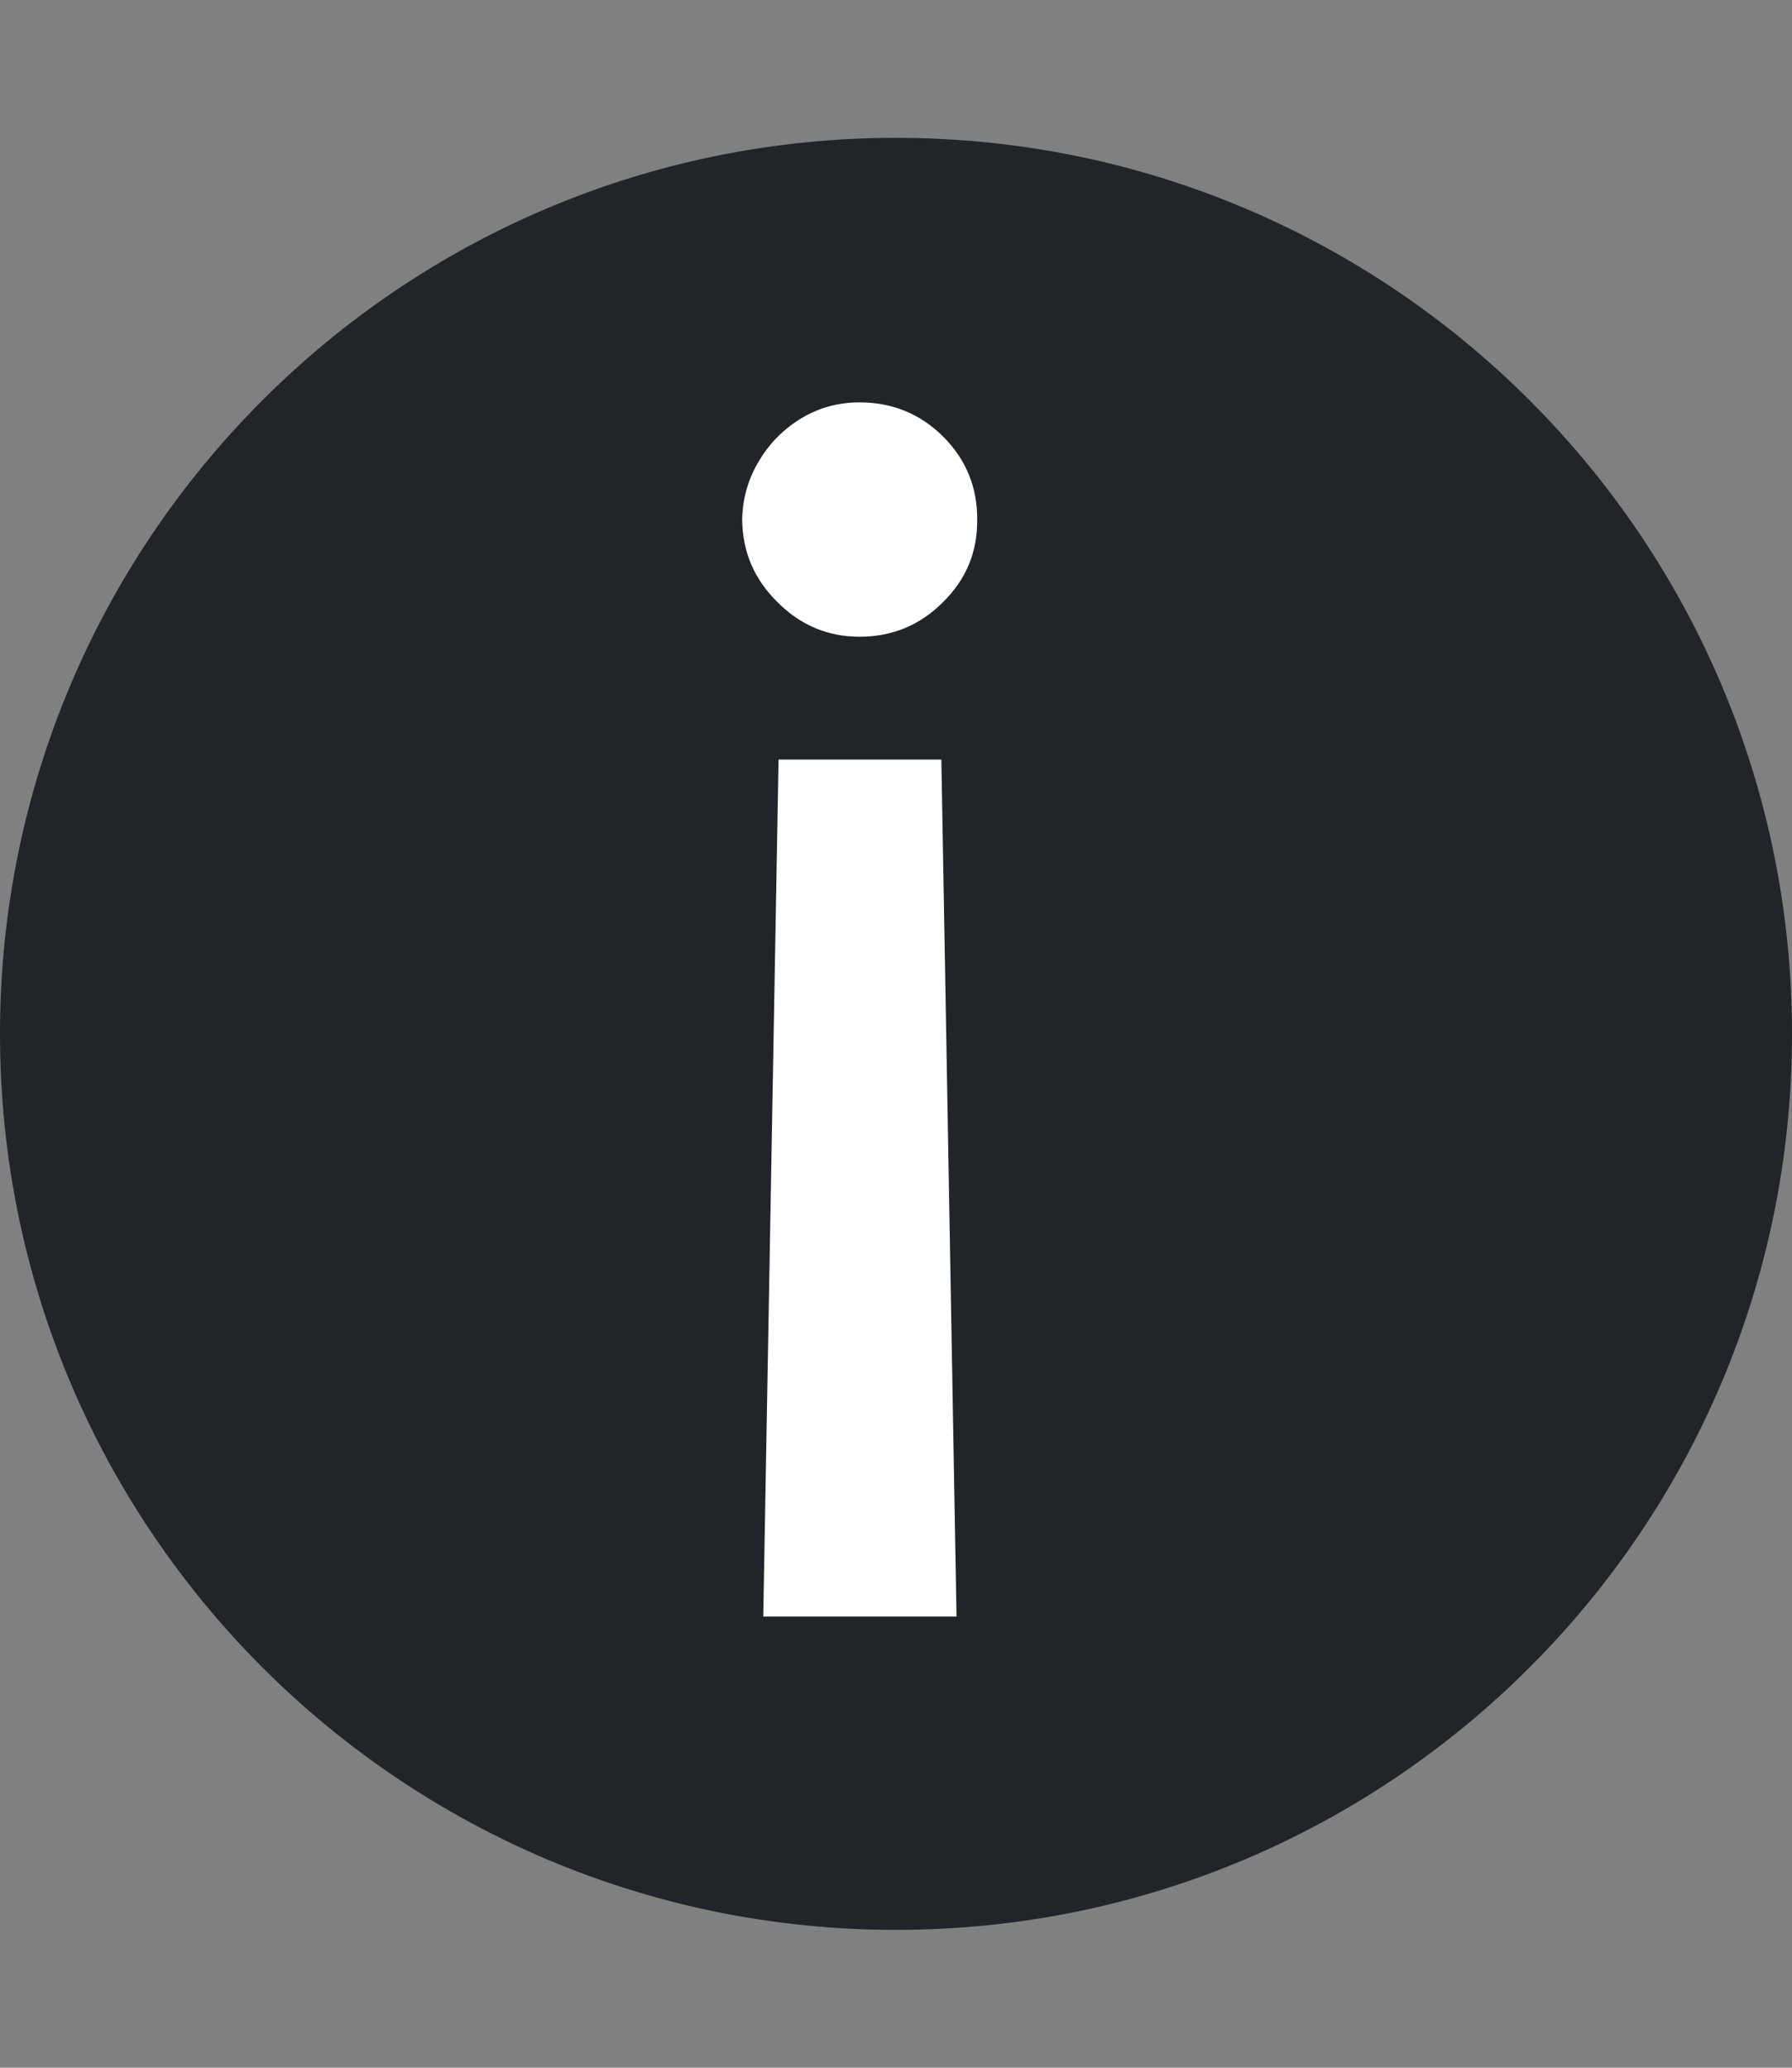 <svg width="13" height="15" viewBox="0 0 13 15" fill="none" xmlns="http://www.w3.org/2000/svg">
<rect x="0" y="0" width="13" height="15" fill="#808080" stroke="none"/>
<path d="M13 7.5C13 11.09 10.09 14 6.5 14C2.91 14 0 11.09 0 7.5C0 3.91 2.91 1 6.5 1C10.09 1 13 3.91 13 7.5Z" fill="#212529"/>
<path d="M5.537 11.727L5.648 5.51L6.829 5.51L6.939 11.727L5.537 11.727ZM6.236 2.919C6.472 2.919 6.674 3.001 6.841 3.166C7.009 3.334 7.091 3.536 7.089 3.771C7.091 4.004 7.009 4.203 6.841 4.368C6.674 4.536 6.472 4.619 6.236 4.619C6.006 4.619 5.807 4.536 5.64 4.368C5.472 4.203 5.387 4.004 5.384 3.771C5.387 3.615 5.428 3.472 5.508 3.341C5.584 3.213 5.687 3.111 5.814 3.034C5.942 2.957 6.083 2.919 6.236 2.919Z" fill="white"/>
</svg>
